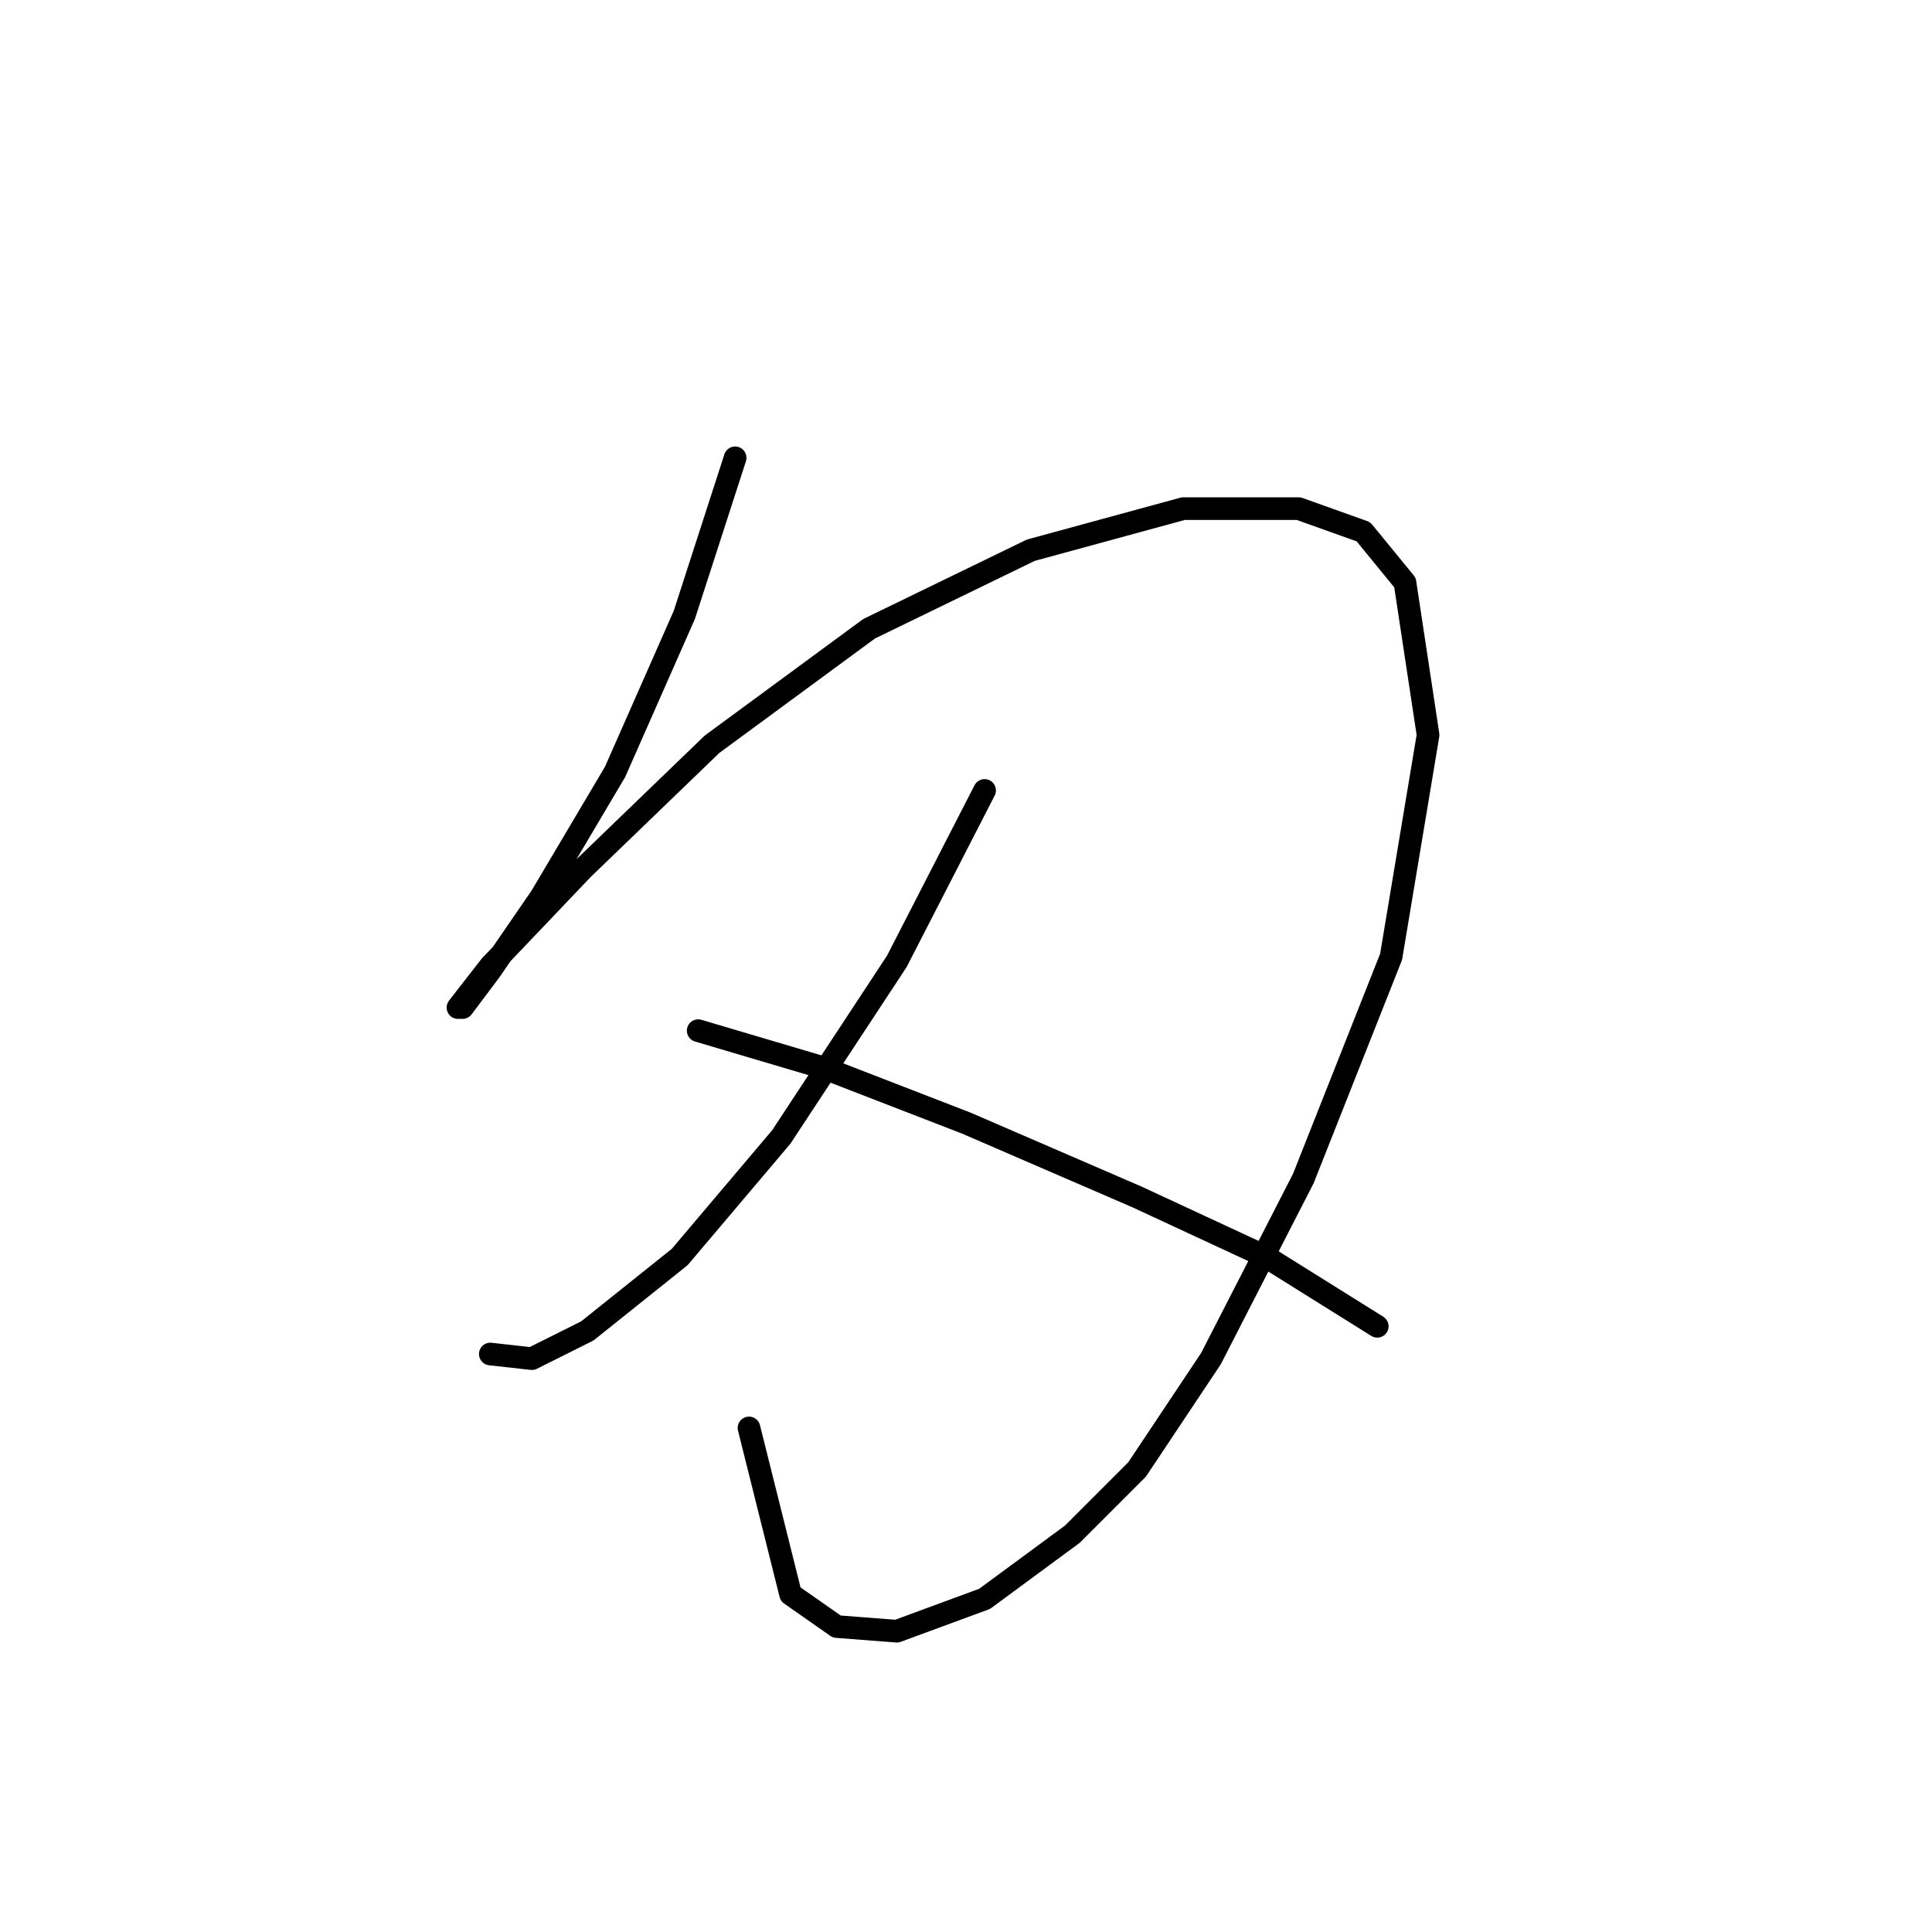 <?xml version="1.0" standalone="no"?>
    <svg width="256" height="256" xmlns="http://www.w3.org/2000/svg" version="1.1">
    <polyline stroke="black" stroke-width="3" stroke-linecap="round" fill="transparent" stroke-linejoin="round" points="97.41 60.665 90.677 81.477 81.495 102.289 71.701 118.816 64.968 128.61 61.295 133.506 60.683 133.506 64.968 127.997 77.21 115.143 94.349 98.616 115.161 83.313 136.585 72.907 156.785 67.398 172.088 67.398 180.657 70.459 186.166 77.192 189.227 97.392 184.33 126.773 172.7 156.155 160.457 180.027 150.664 194.718 142.094 203.287 130.464 211.857 118.834 216.142 110.876 215.53 104.755 211.245 99.246 189.209 99.246 189.209 " />
        <polyline stroke="black" stroke-width="3" stroke-linecap="round" fill="transparent" stroke-linejoin="round" points="130.464 104.737 118.834 127.385 103.531 150.646 90.064 166.561 77.822 176.354 70.477 180.027 64.968 179.415 64.968 179.415 " />
        <polyline stroke="black" stroke-width="3" stroke-linecap="round" fill="transparent" stroke-linejoin="round" points="92.513 136.567 109.04 141.464 128.015 148.809 150.664 158.603 167.803 166.561 182.494 175.742 182.494 175.742 " />
        </svg>